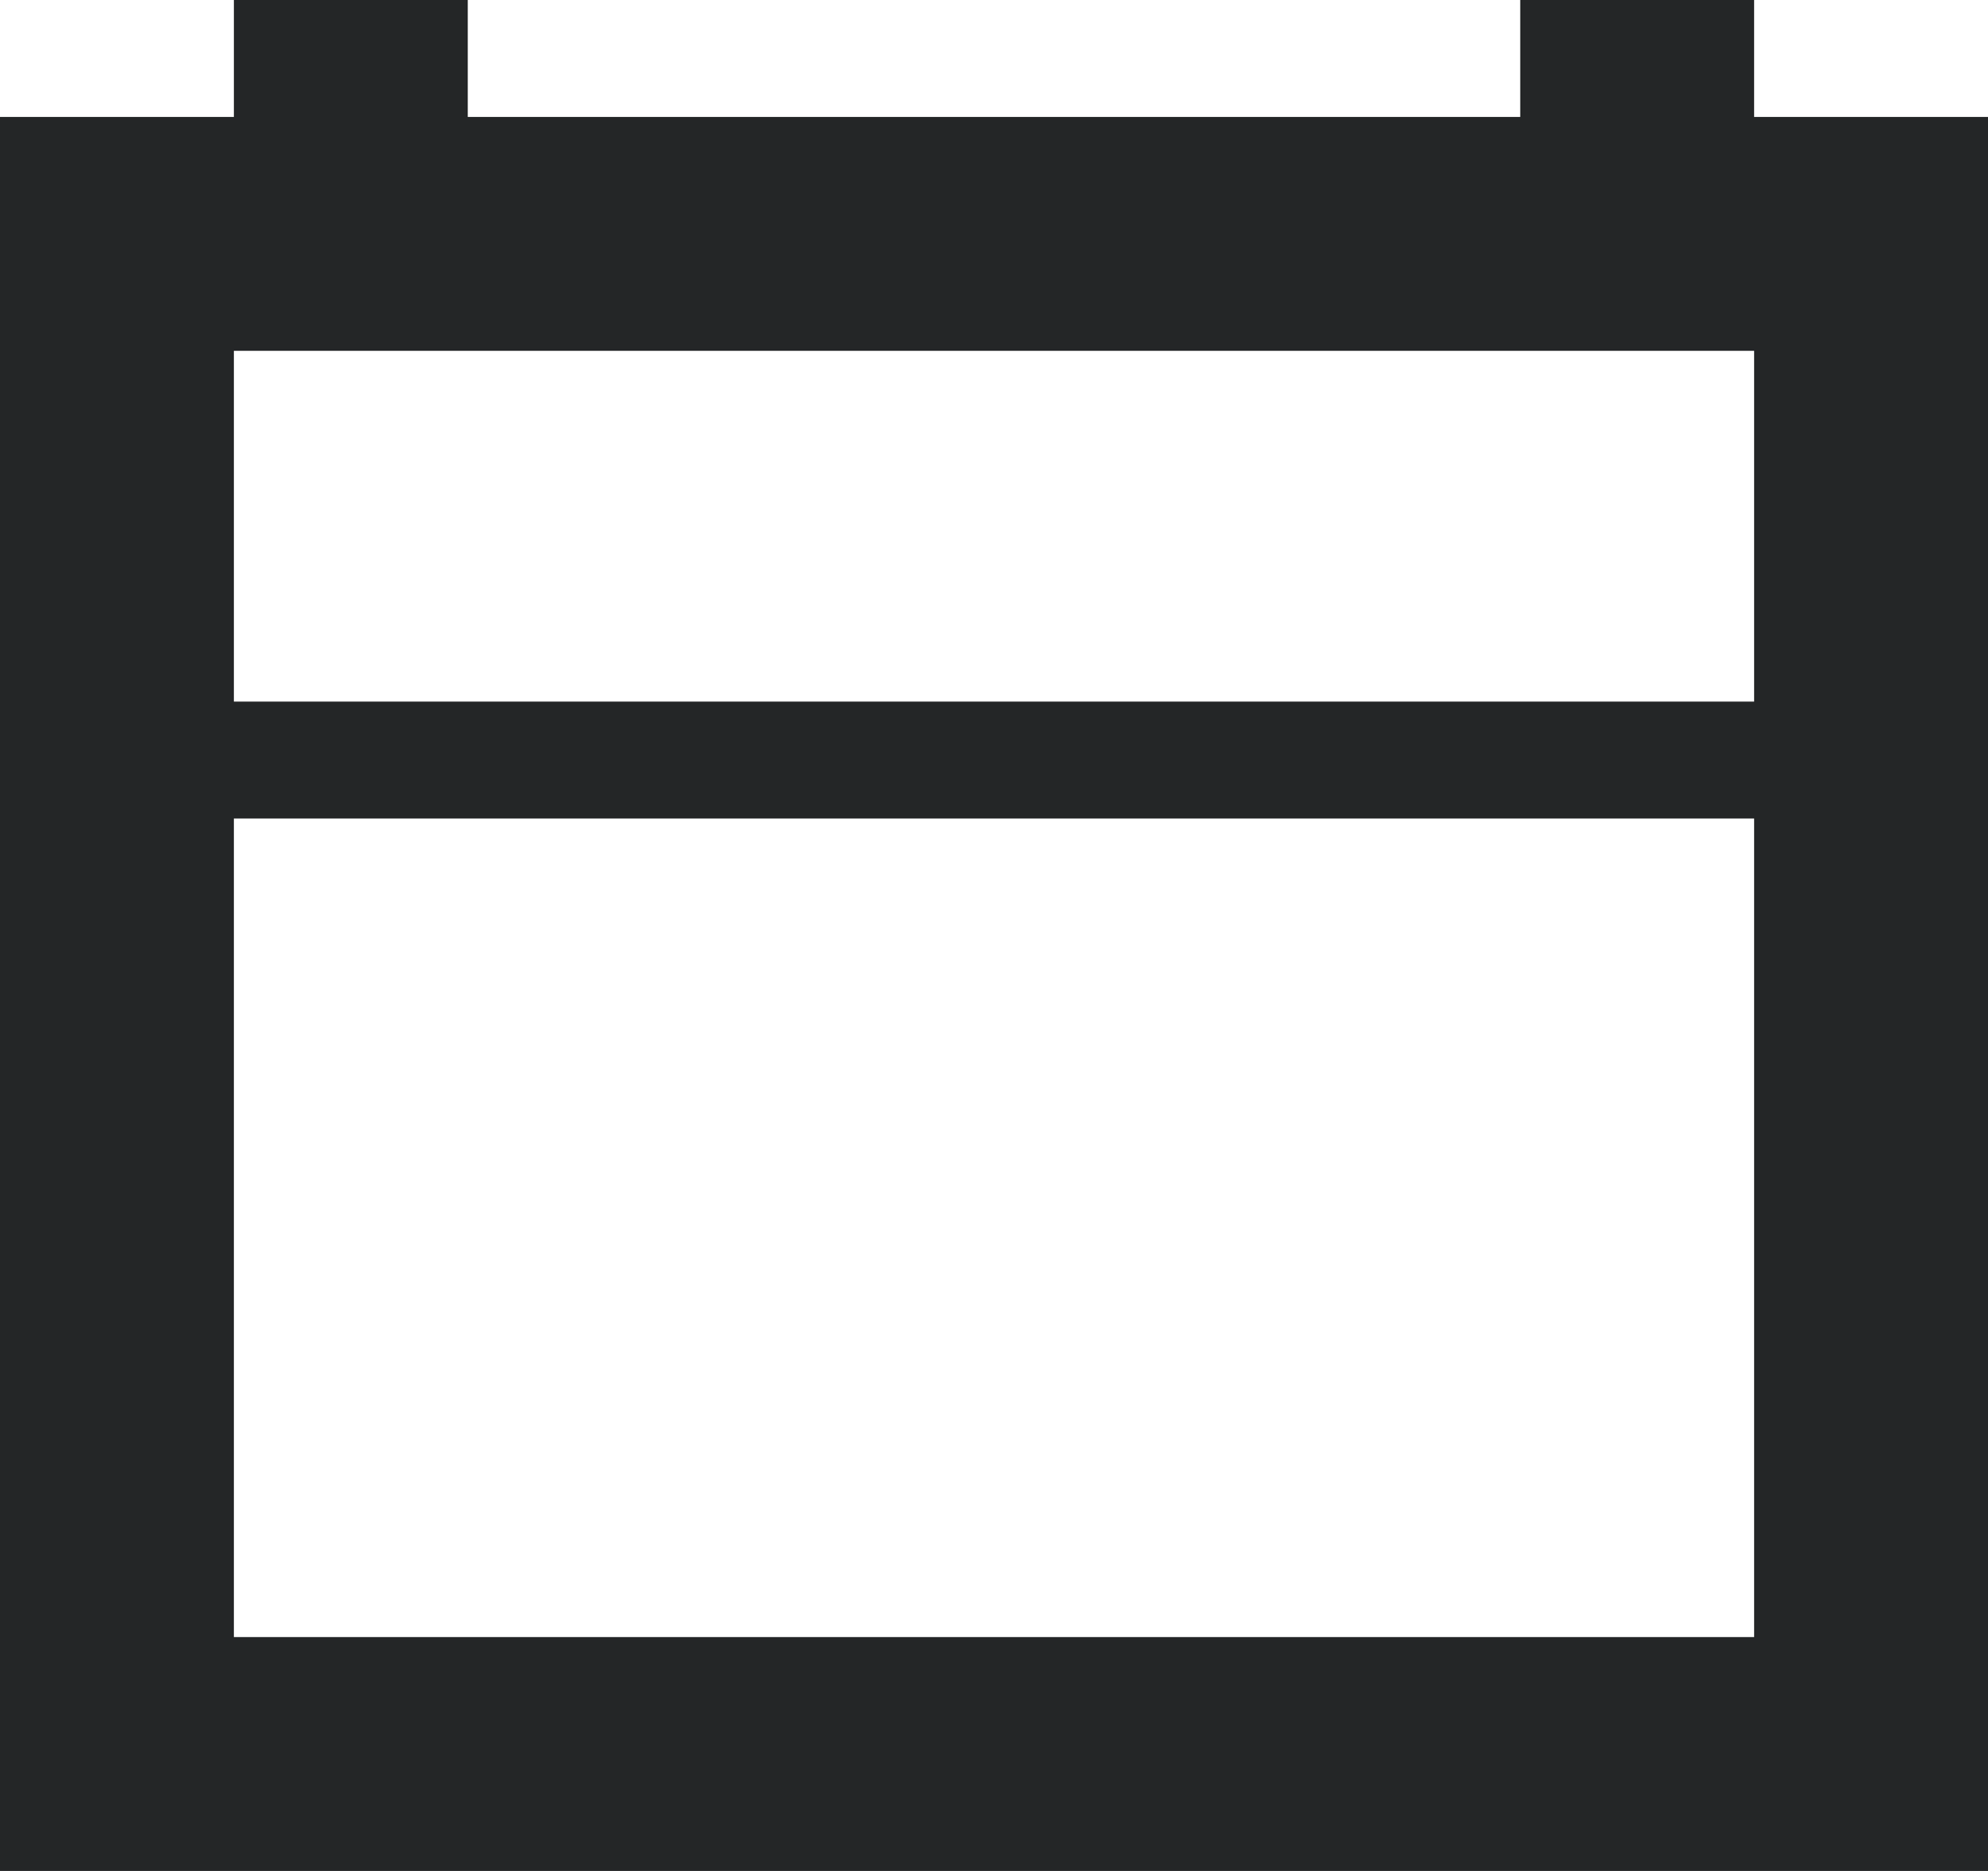 <svg width="17" height="16" viewBox="0 0 17 16" fill="none" xmlns="http://www.w3.org/2000/svg">
<path fill-rule="evenodd" clip-rule="evenodd" d="M13 1H4V0H2V1H0V3V14V16H2H15H17V14V7V6V3V1H15V0H13V1ZM2 3H15V6H2V3ZM2 7V14H15V7H2Z" fill="#242627"/>
</svg>
